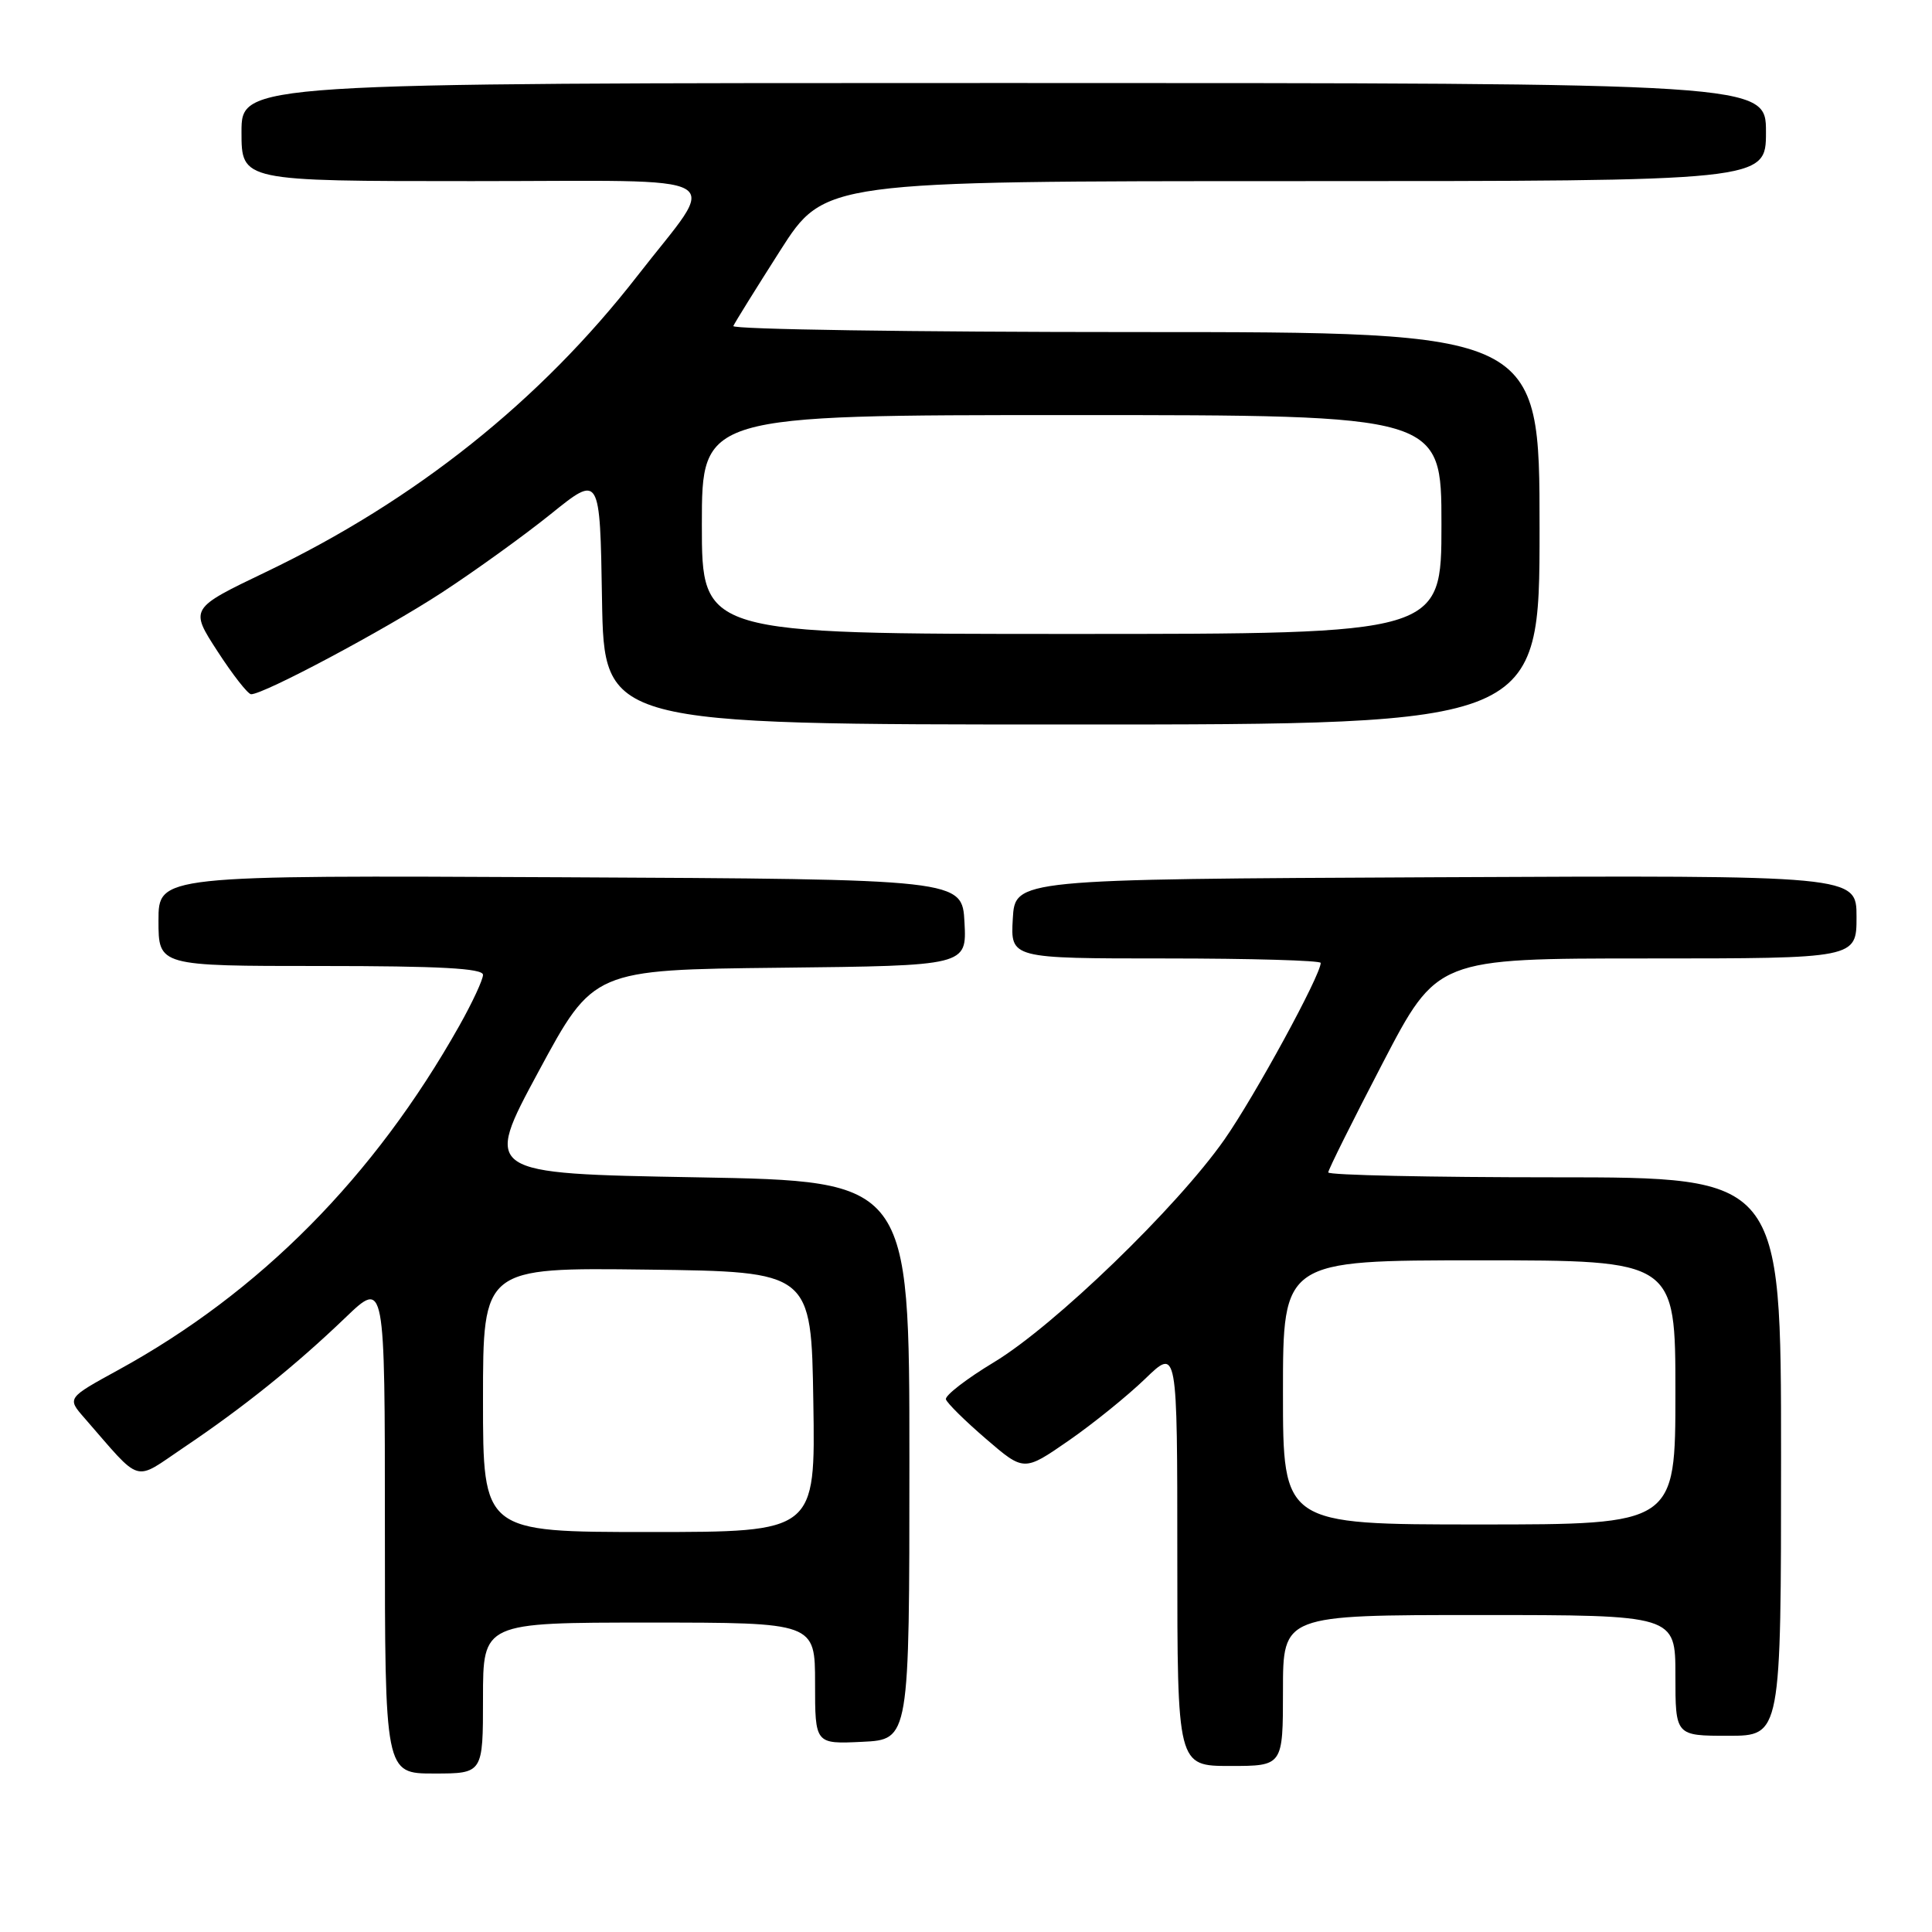 <?xml version="1.0" encoding="UTF-8" standalone="no"?>
<!DOCTYPE svg PUBLIC "-//W3C//DTD SVG 1.1//EN" "http://www.w3.org/Graphics/SVG/1.1/DTD/svg11.dtd" >
<svg xmlns="http://www.w3.org/2000/svg" xmlns:xlink="http://www.w3.org/1999/xlink" version="1.1" viewBox="0 0 256 256">
 <g >
 <path fill="currentColor"
d=" M 64.00 225.00 C 64.00 215.00 64.00 215.00 86.00 215.00 C 108.00 215.00 108.00 215.00 108.00 223.05 C 108.00 231.10 108.00 231.10 114.25 230.80 C 120.50 230.50 120.50 230.50 120.50 193.50 C 120.50 156.50 120.50 156.50 92.29 156.00 C 64.07 155.50 64.07 155.50 71.35 142.00 C 78.63 128.50 78.63 128.50 103.36 128.23 C 128.10 127.96 128.10 127.96 127.80 122.23 C 127.50 116.50 127.50 116.50 74.25 116.24 C 21.00 115.98 21.00 115.98 21.00 121.99 C 21.00 128.00 21.00 128.00 42.50 128.00 C 58.24 128.00 64.00 128.31 64.00 129.17 C 64.00 129.81 62.59 132.85 60.86 135.92 C 49.58 155.96 34.43 171.25 15.69 181.52 C 8.88 185.25 8.88 185.25 11.17 187.87 C 18.93 196.77 17.57 196.36 24.38 191.78 C 32.22 186.51 39.14 180.95 45.75 174.61 C 51.00 169.57 51.00 169.57 51.00 202.28 C 51.00 235.00 51.00 235.00 57.50 235.00 C 64.00 235.00 64.00 235.00 64.00 225.00 Z  M 170.00 224.00 C 170.00 214.00 170.00 214.00 196.00 214.00 C 222.00 214.00 222.00 214.00 222.00 222.00 C 222.00 230.00 222.00 230.00 229.00 230.00 C 236.00 230.00 236.00 230.00 236.00 193.00 C 236.00 156.00 236.00 156.00 206.00 156.00 C 189.50 156.00 176.00 155.71 176.00 155.35 C 176.00 155.00 179.25 148.48 183.22 140.85 C 190.43 127.00 190.43 127.00 218.22 127.00 C 246.00 127.00 246.00 127.00 246.00 121.49 C 246.00 115.98 246.00 115.98 190.25 116.24 C 134.50 116.50 134.50 116.50 134.20 121.75 C 133.90 127.00 133.90 127.00 154.45 127.00 C 165.75 127.00 175.00 127.27 175.00 127.59 C 175.00 129.22 166.24 145.29 162.24 151.00 C 155.96 159.97 139.70 175.68 131.71 180.50 C 128.06 182.70 125.20 184.91 125.34 185.42 C 125.49 185.92 127.88 188.28 130.65 190.66 C 135.68 194.99 135.68 194.99 141.59 190.90 C 144.84 188.65 149.41 184.95 151.75 182.69 C 156.00 178.58 156.00 178.58 156.00 206.29 C 156.00 234.00 156.00 234.00 163.00 234.00 C 170.00 234.00 170.00 234.00 170.00 224.00 Z  M 204.00 70.00 C 204.00 44.00 204.00 44.00 150.42 44.00 C 120.95 44.00 96.98 43.64 97.17 43.20 C 97.35 42.77 100.15 38.27 103.38 33.20 C 109.26 24.00 109.26 24.00 171.63 24.00 C 234.00 24.00 234.00 24.00 234.00 17.50 C 234.00 11.00 234.00 11.00 133.00 11.00 C 32.00 11.00 32.00 11.00 32.00 17.50 C 32.00 24.00 32.00 24.00 62.54 24.00 C 97.84 24.00 95.33 22.56 84.46 36.55 C 71.61 53.09 55.03 66.31 35.26 75.78 C 25.14 80.63 25.14 80.63 28.82 86.30 C 30.84 89.42 32.85 91.98 33.27 91.99 C 34.92 92.02 50.89 83.51 58.50 78.55 C 62.90 75.68 69.42 70.98 73.00 68.10 C 79.50 62.86 79.50 62.86 79.77 79.43 C 80.05 96.00 80.05 96.00 142.02 96.00 C 204.00 96.00 204.00 96.00 204.00 70.00 Z  M 64.00 185.48 C 64.00 167.96 64.00 167.96 85.75 168.23 C 107.50 168.50 107.50 168.50 107.77 185.75 C 108.05 203.00 108.05 203.00 86.02 203.00 C 64.00 203.00 64.00 203.00 64.00 185.48 Z  M 170.00 184.50 C 170.00 167.00 170.00 167.00 196.00 167.00 C 222.00 167.00 222.00 167.00 222.00 184.50 C 222.00 202.00 222.00 202.00 196.00 202.00 C 170.00 202.00 170.00 202.00 170.00 184.50 Z  M 93.00 69.50 C 93.00 55.00 93.00 55.00 142.00 55.00 C 191.00 55.00 191.00 55.00 191.00 69.50 C 191.00 84.00 191.00 84.00 142.00 84.00 C 93.00 84.00 93.00 84.00 93.00 69.50 Z "/>
</g>
</svg>